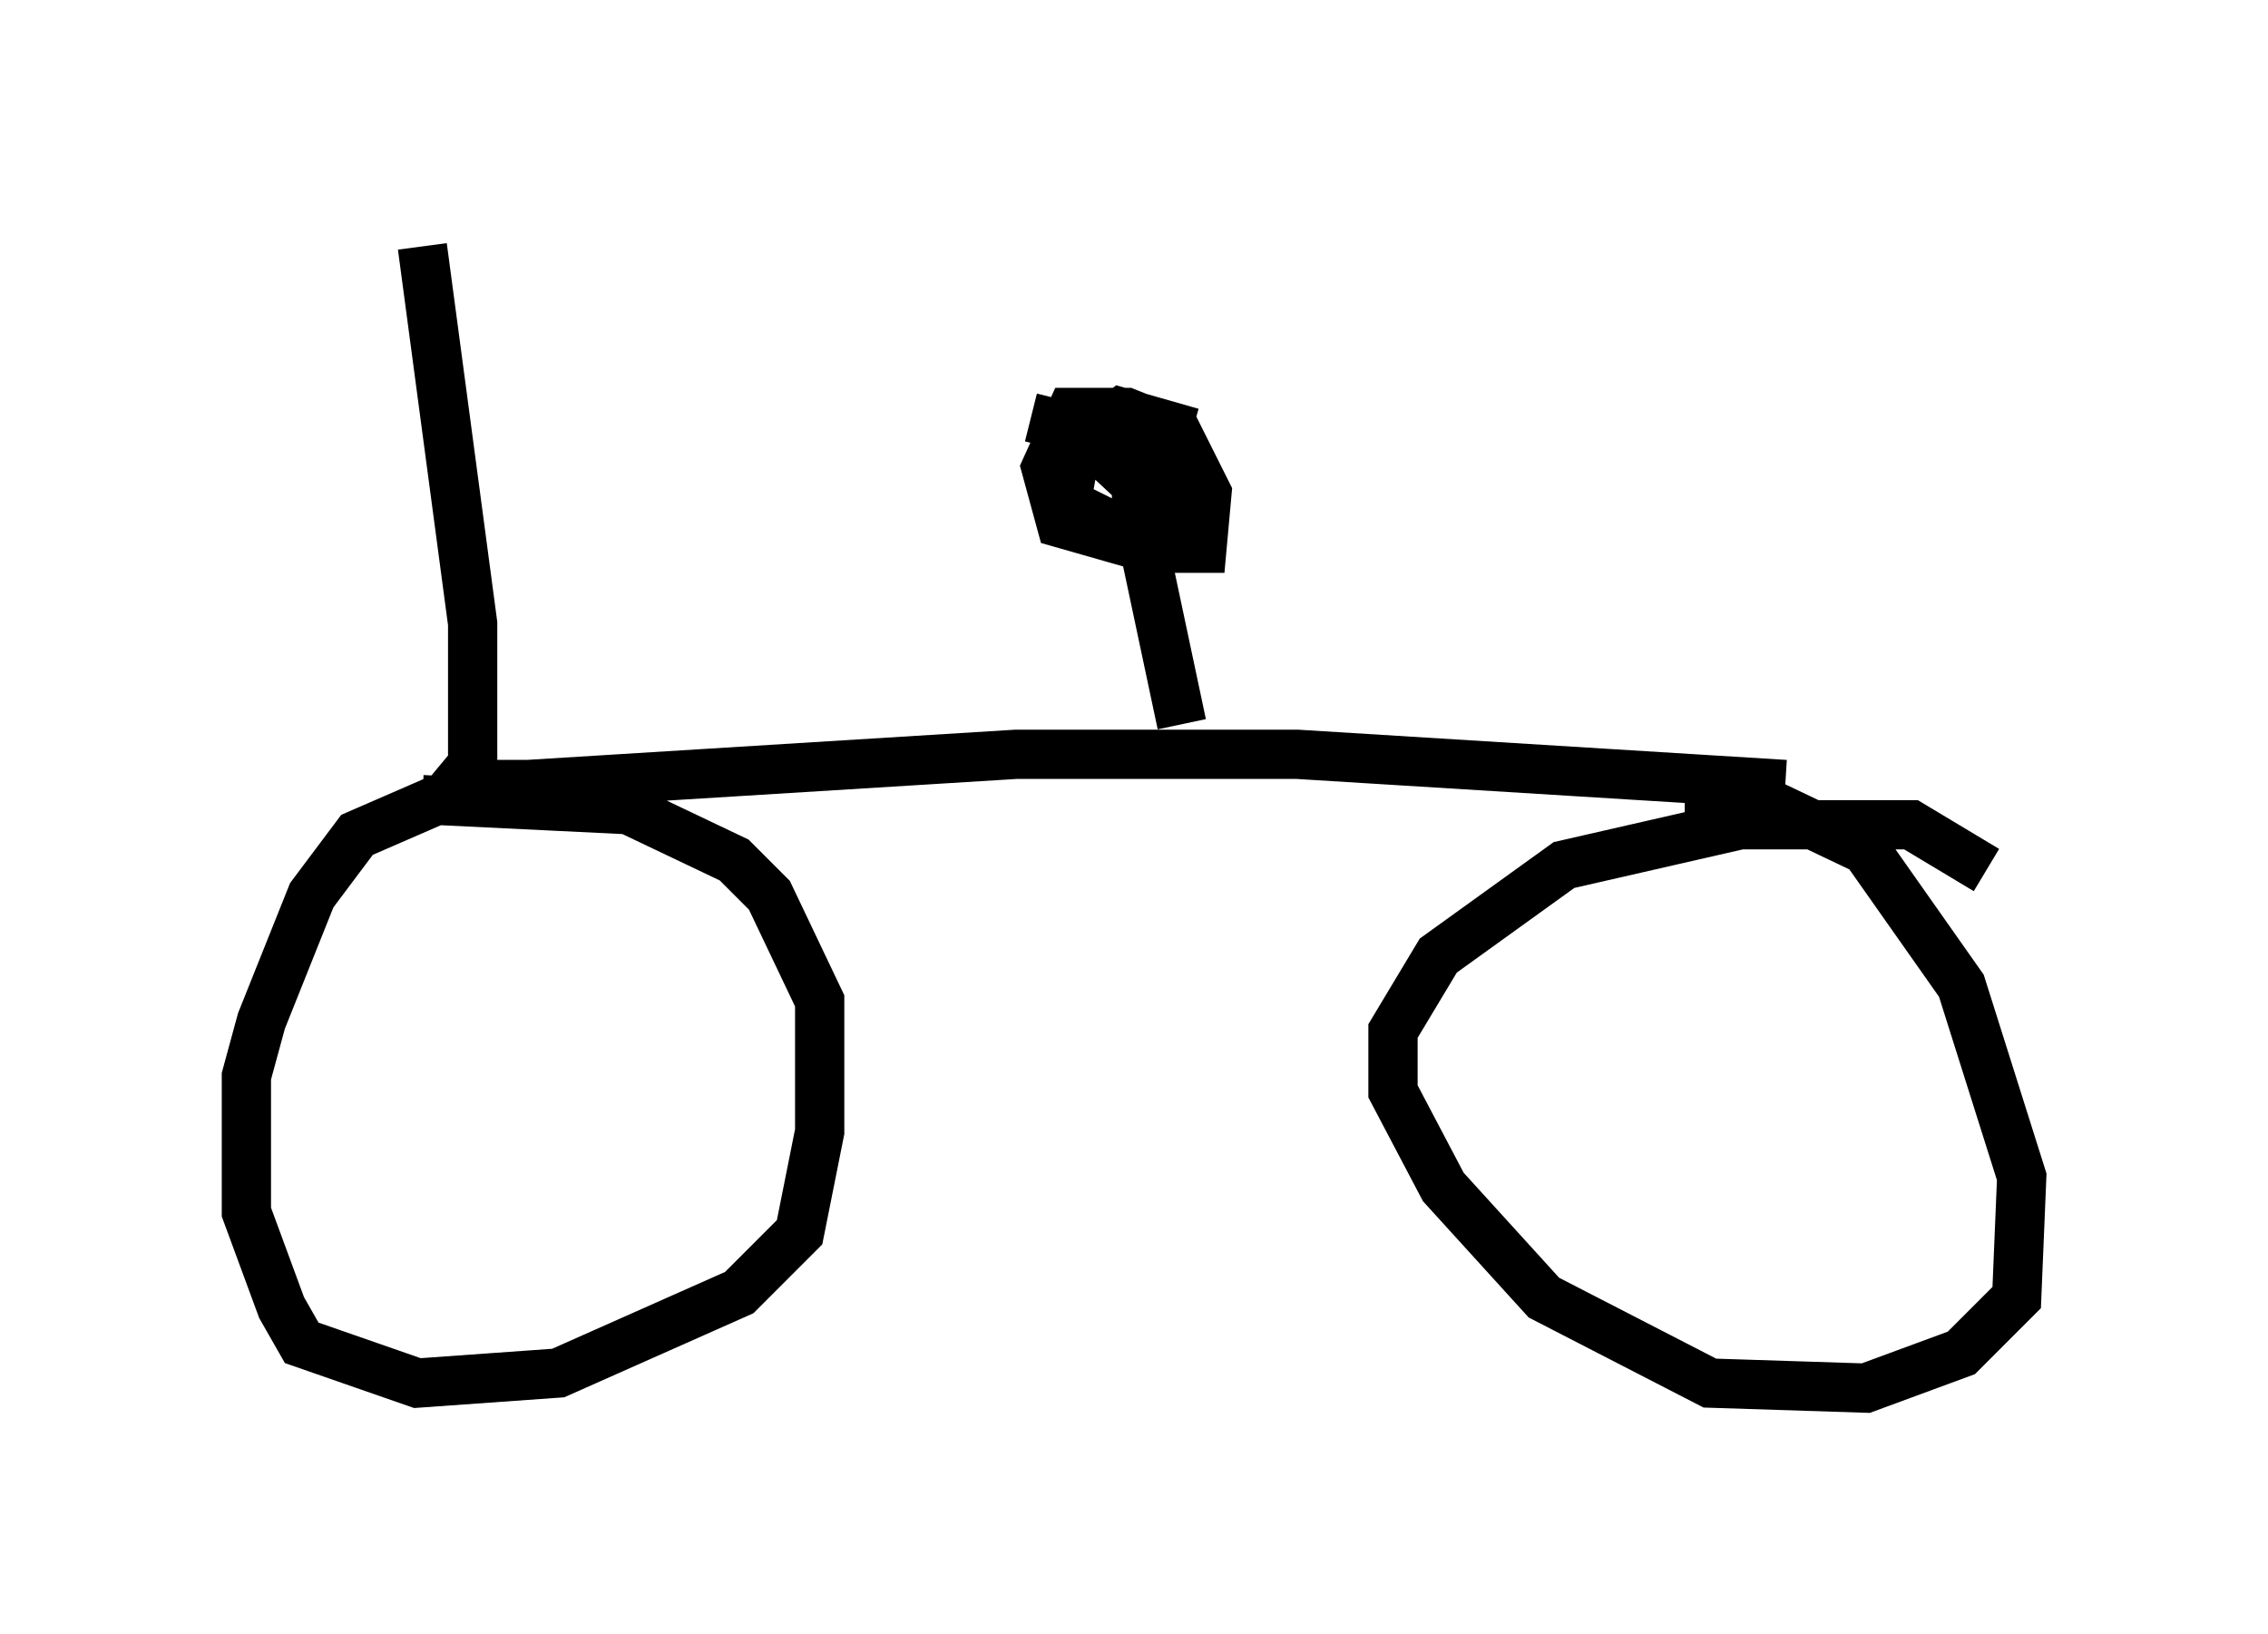 <?xml version="1.0" encoding="utf-8" ?>
<svg baseProfile="full" height="33.173" version="1.1" width="46.036" xmlns="http://www.w3.org/2000/svg" xmlns:ev="http://www.w3.org/2001/xml-events" xmlns:xlink="http://www.w3.org/1999/xlink"><defs /><rect fill="white" height="33.173" width="46.036" x="0" y="0" /><path d="M37.565, 16.433 m-1.327, -0.51 l-9.902, -0.613 -5.717, 0.0 l-9.902, 0.613 m1.021, 0.306 l-0.51, -0.306 -1.633, 0.0 l-2.348, 1.021 -0.919, 1.225 l-1.021, 2.552 -0.306, 1.123 l0.0, 2.756 0.715, 1.94 l0.408, 0.715 2.348, 0.817 l2.858, -0.204 3.675, -1.633 l1.225, -1.225 0.408, -2.042 l0.0, -2.654 -1.021, -2.144 l-0.715, -0.715 -2.144, -1.021 l-4.185, -0.204 m31.748, 1.429 l-1.531, -0.919 -3.471, 0.0 l-3.573, 0.817 -2.552, 1.838 l-0.919, 1.531 0.0, 1.225 l1.021, 1.94 2.042, 2.246 l3.369, 1.735 3.165, 0.102 l1.94, -0.715 1.123, -1.123 l0.102, -2.45 -1.225, -3.879 l-1.94, -2.756 -2.144, -1.021 l-1.531, 0.0 m-25.113, -0.102 l0.51, -0.613 0.0, -2.858 l-1.021, -7.656 m15.415, 9.698 l-0.715, -3.369 m0.919, -2.552 l-1.429, -0.408 -0.919, 0.715 l-0.204, 1.123 1.838, 0.919 l0.919, 0.0 0.102, -1.123 l-0.613, -1.225 -1.021, -0.408 l-1.123, 0.0 -0.51, 1.123 l0.306, 1.123 1.429, 0.408 l0.613, -0.102 0.0, -0.613 l-1.531, -1.429 1.531, 1.123 l0.51, 0.204 0.0, -0.51 l-1.531, -0.715 -1.021, -0.102 l-0.102, 1.123 0.306, 0.51 l1.327, 0.306 0.0, -1.429 l-0.51, -0.51 -1.633, -0.408 " fill="none" stroke="black" stroke-width="1" /></svg>